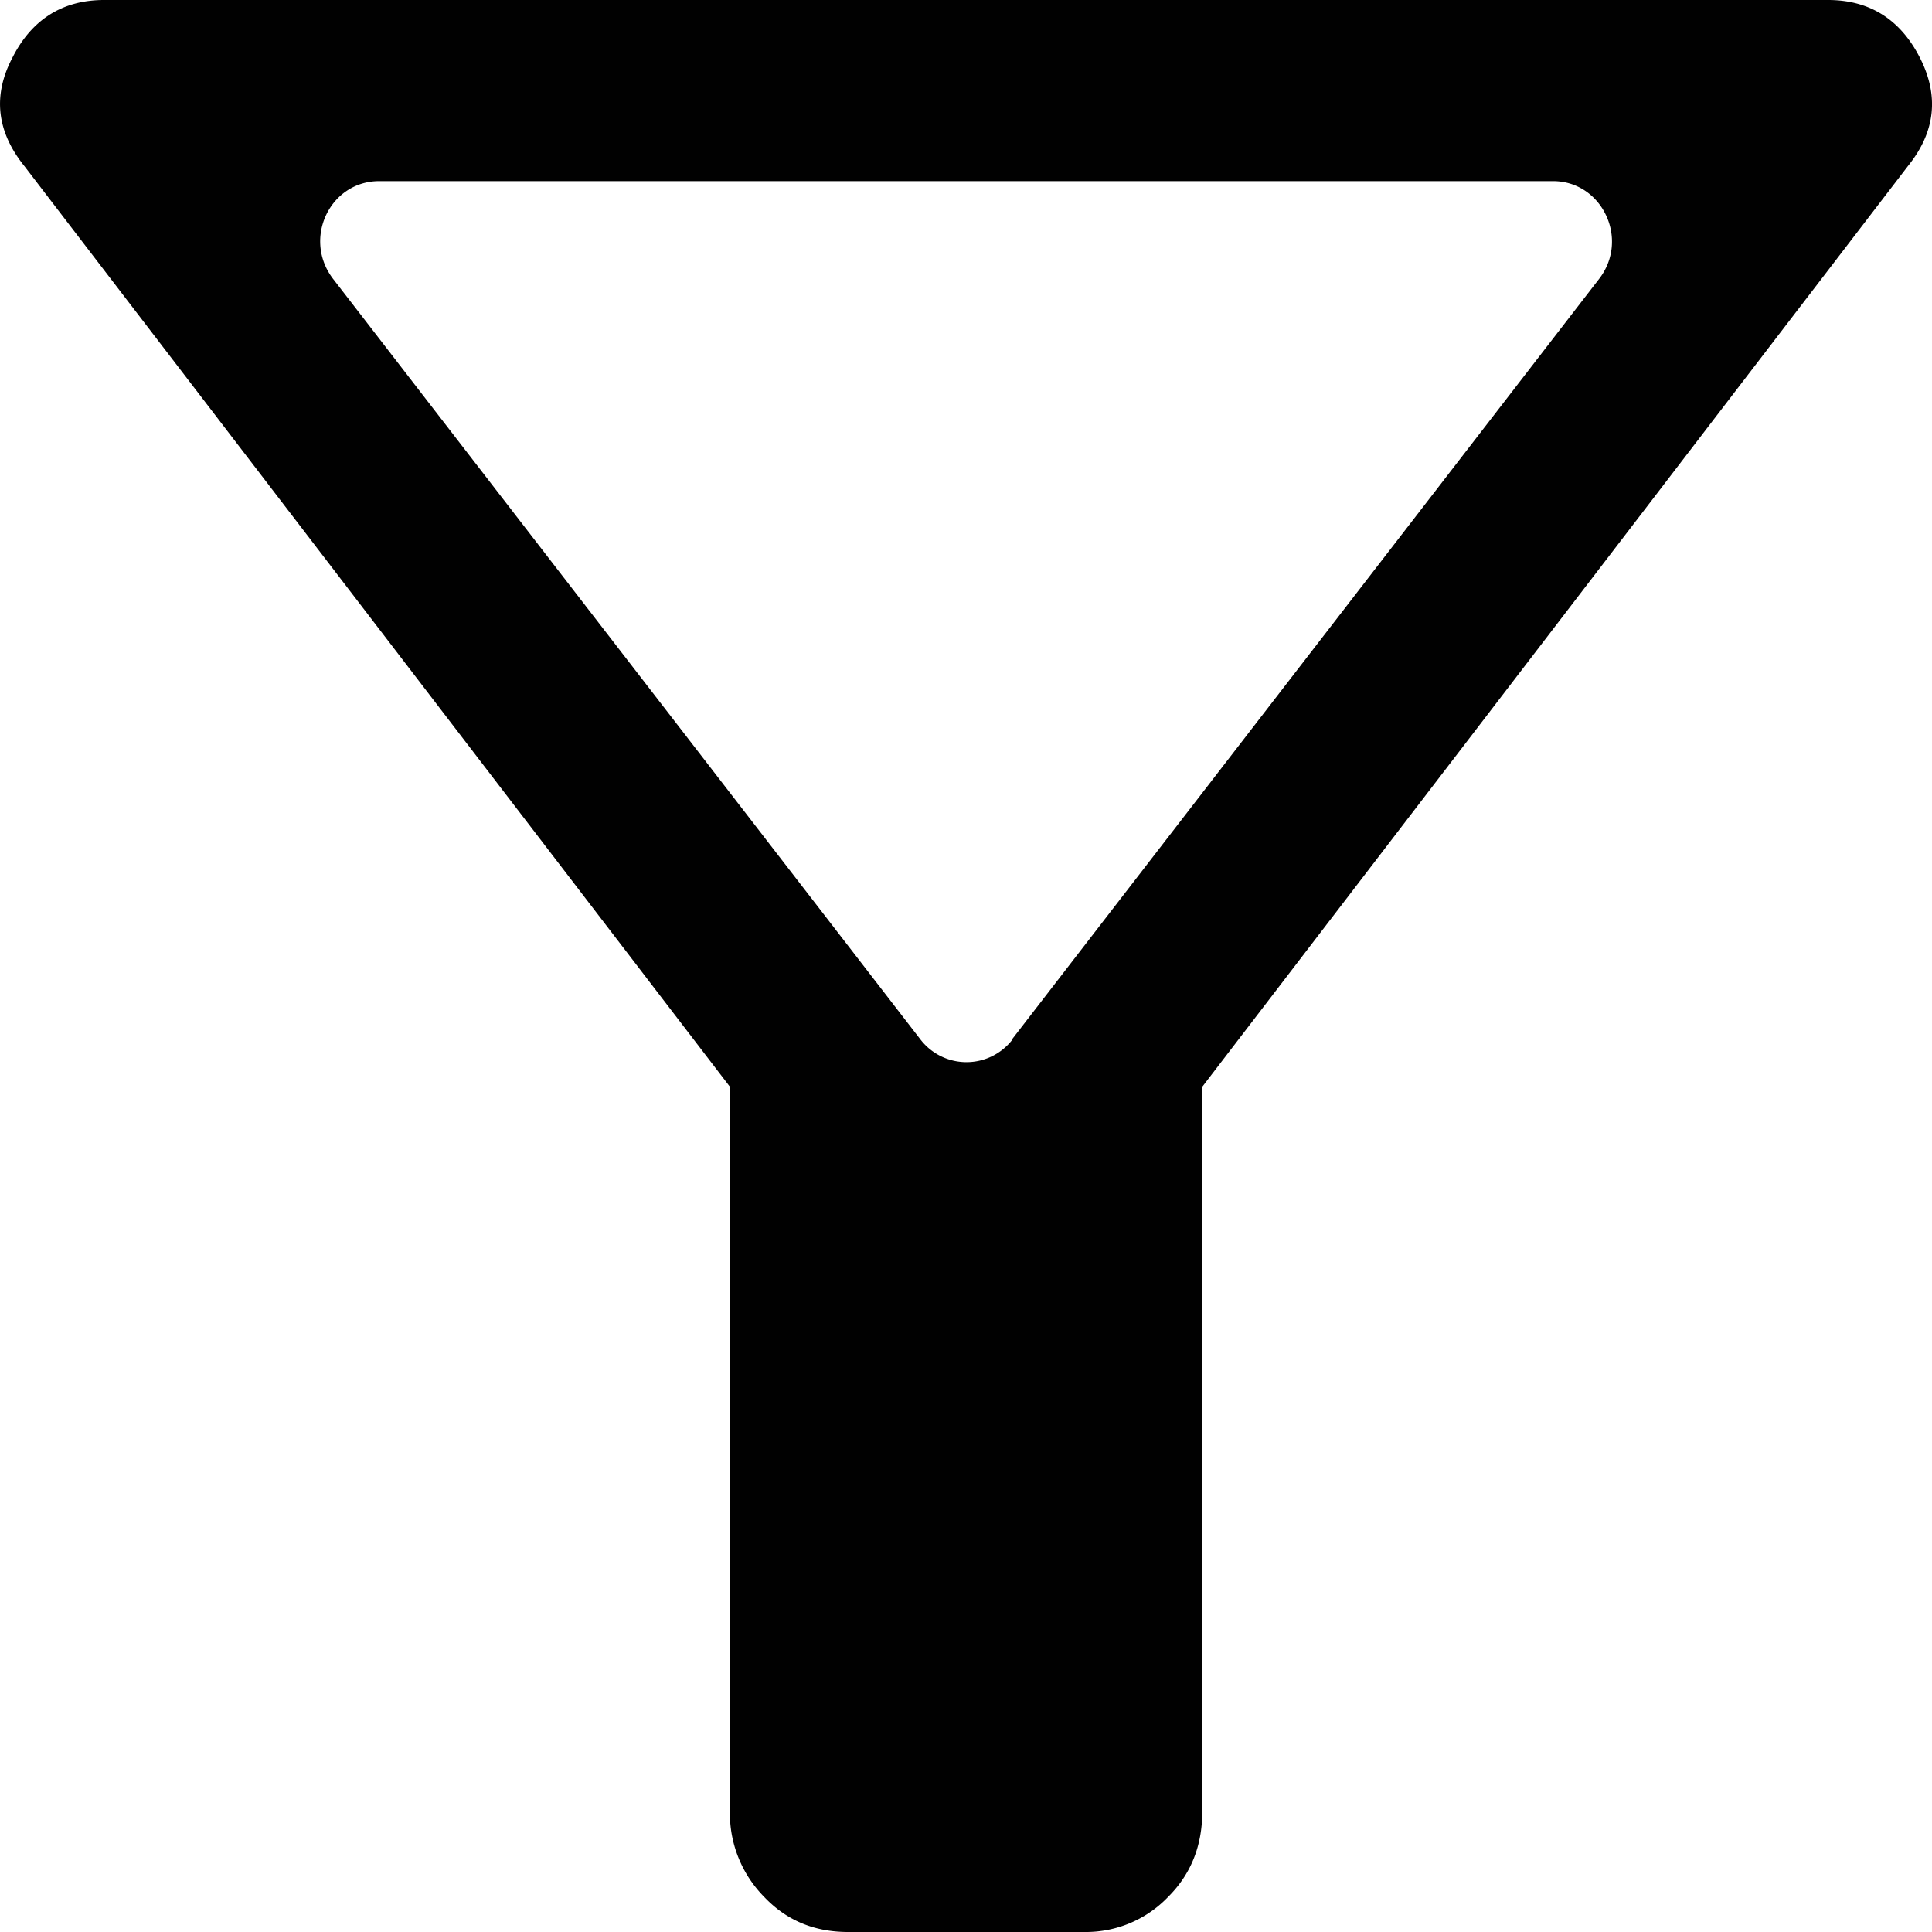 <svg viewBox="0 0 20 20" fill="none" xmlns="http://www.w3.org/2000/svg"><path d="M8.779 20c-.349 0-.636-.119-.868-.363a1.23 1.23 0 0 1-.355-.887v-7.5L.252 1.719C-.035 1.362-.078.987.13.594.33.2.65 0 1.077 0h17.848c.428 0 .746.2.948.594.202.394.165.769-.122 1.125l-7.305 9.531v7.5c0 .356-.116.65-.354.887a1.177 1.177 0 0 1-.868.363H8.779Zm1.7-9.244 6.075-7.869c.318-.412.03-1.012-.477-1.012H3.926c-.514 0-.795.6-.477 1.013l6.076 7.868a.601.601 0 0 0 .96 0h-.007Z" fill="#010101"/></svg>